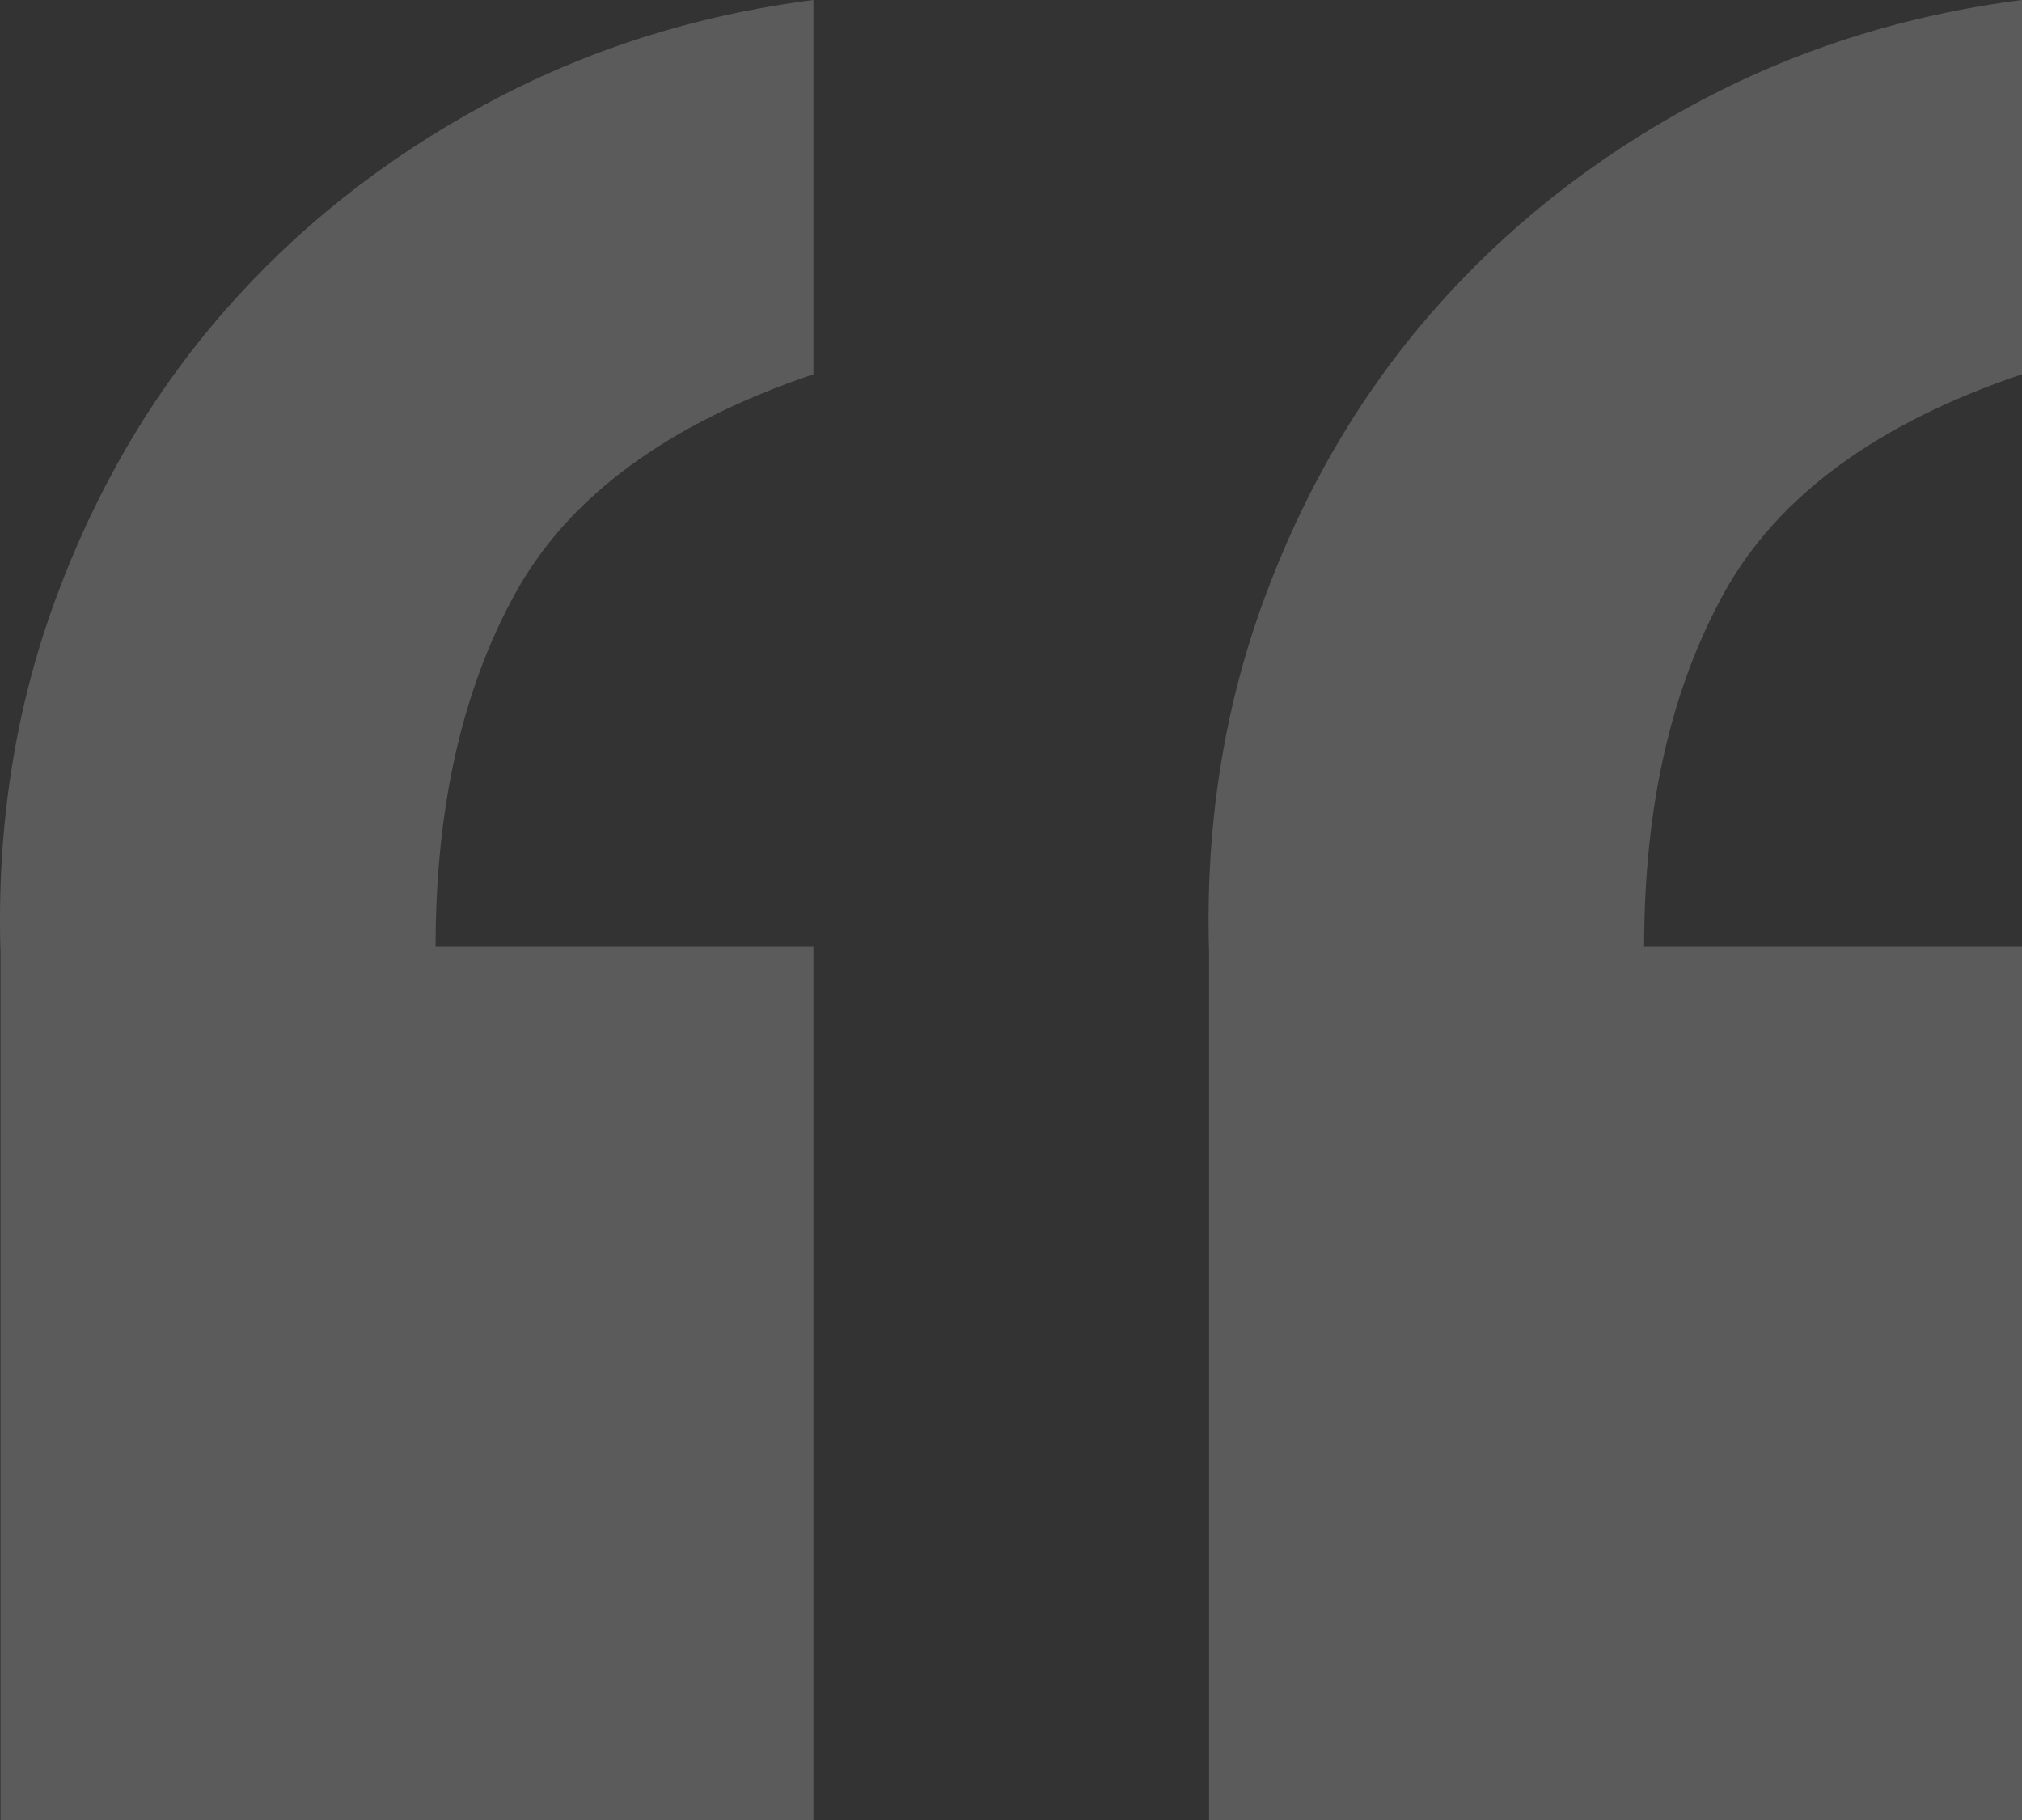 <?xml version="1.0" encoding="UTF-8"?>
<svg width="40px" height="36px" viewBox="0 0 40 36" version="1.1" xmlns="http://www.w3.org/2000/svg" xmlns:xlink="http://www.w3.org/1999/xlink">
    <rect x="0" y="0" width="40" height="36" fill="#333333" stroke="none"/>
    <!-- Generator: Sketch 51.3 (57544) - http://www.bohemiancoding.com/sketch -->
    <title>left-quote</title>
    <desc>Created with Sketch.</desc>
    <defs></defs>
    <g id="Page-1" stroke="none" stroke-width="1" fill="none" fill-rule="evenodd" opacity="0.198">
        <g id="Home-R2a-1" transform="translate(-1165, -255)" fill="#FFFFFF">
            <g id="Quote-Module" transform="translate(957, 135)">
                <path d="M224.092,156 L208.01,156 L208.01,138.841 C207.934,136.374 208.293,134.056 209.086,131.888 C209.879,129.72 210.992,127.813 212.427,126.168 C213.861,124.523 215.579,123.159 217.58,122.075 C219.581,120.991 221.751,120.299 224.092,120 L224.092,127.402 C221.223,128.374 219.26,129.813 218.203,131.72 C217.146,133.626 216.617,135.963 216.617,138.729 L224.092,138.729 L224.092,156 Z M248,156 L231.918,156 L231.918,138.841 C231.842,136.374 232.201,134.056 232.994,131.888 C233.787,129.72 234.9,127.813 236.335,126.168 C237.769,124.523 239.487,123.159 241.488,122.075 C243.489,120.991 245.659,120.299 248,120 L248,127.402 C245.131,128.374 243.168,129.813 242.111,131.72 C241.054,133.626 240.525,135.963 240.525,138.729 L248,138.729 L248,156 Z" id="left-quote"></path>
            </g>
        </g>
    </g>
</svg>
